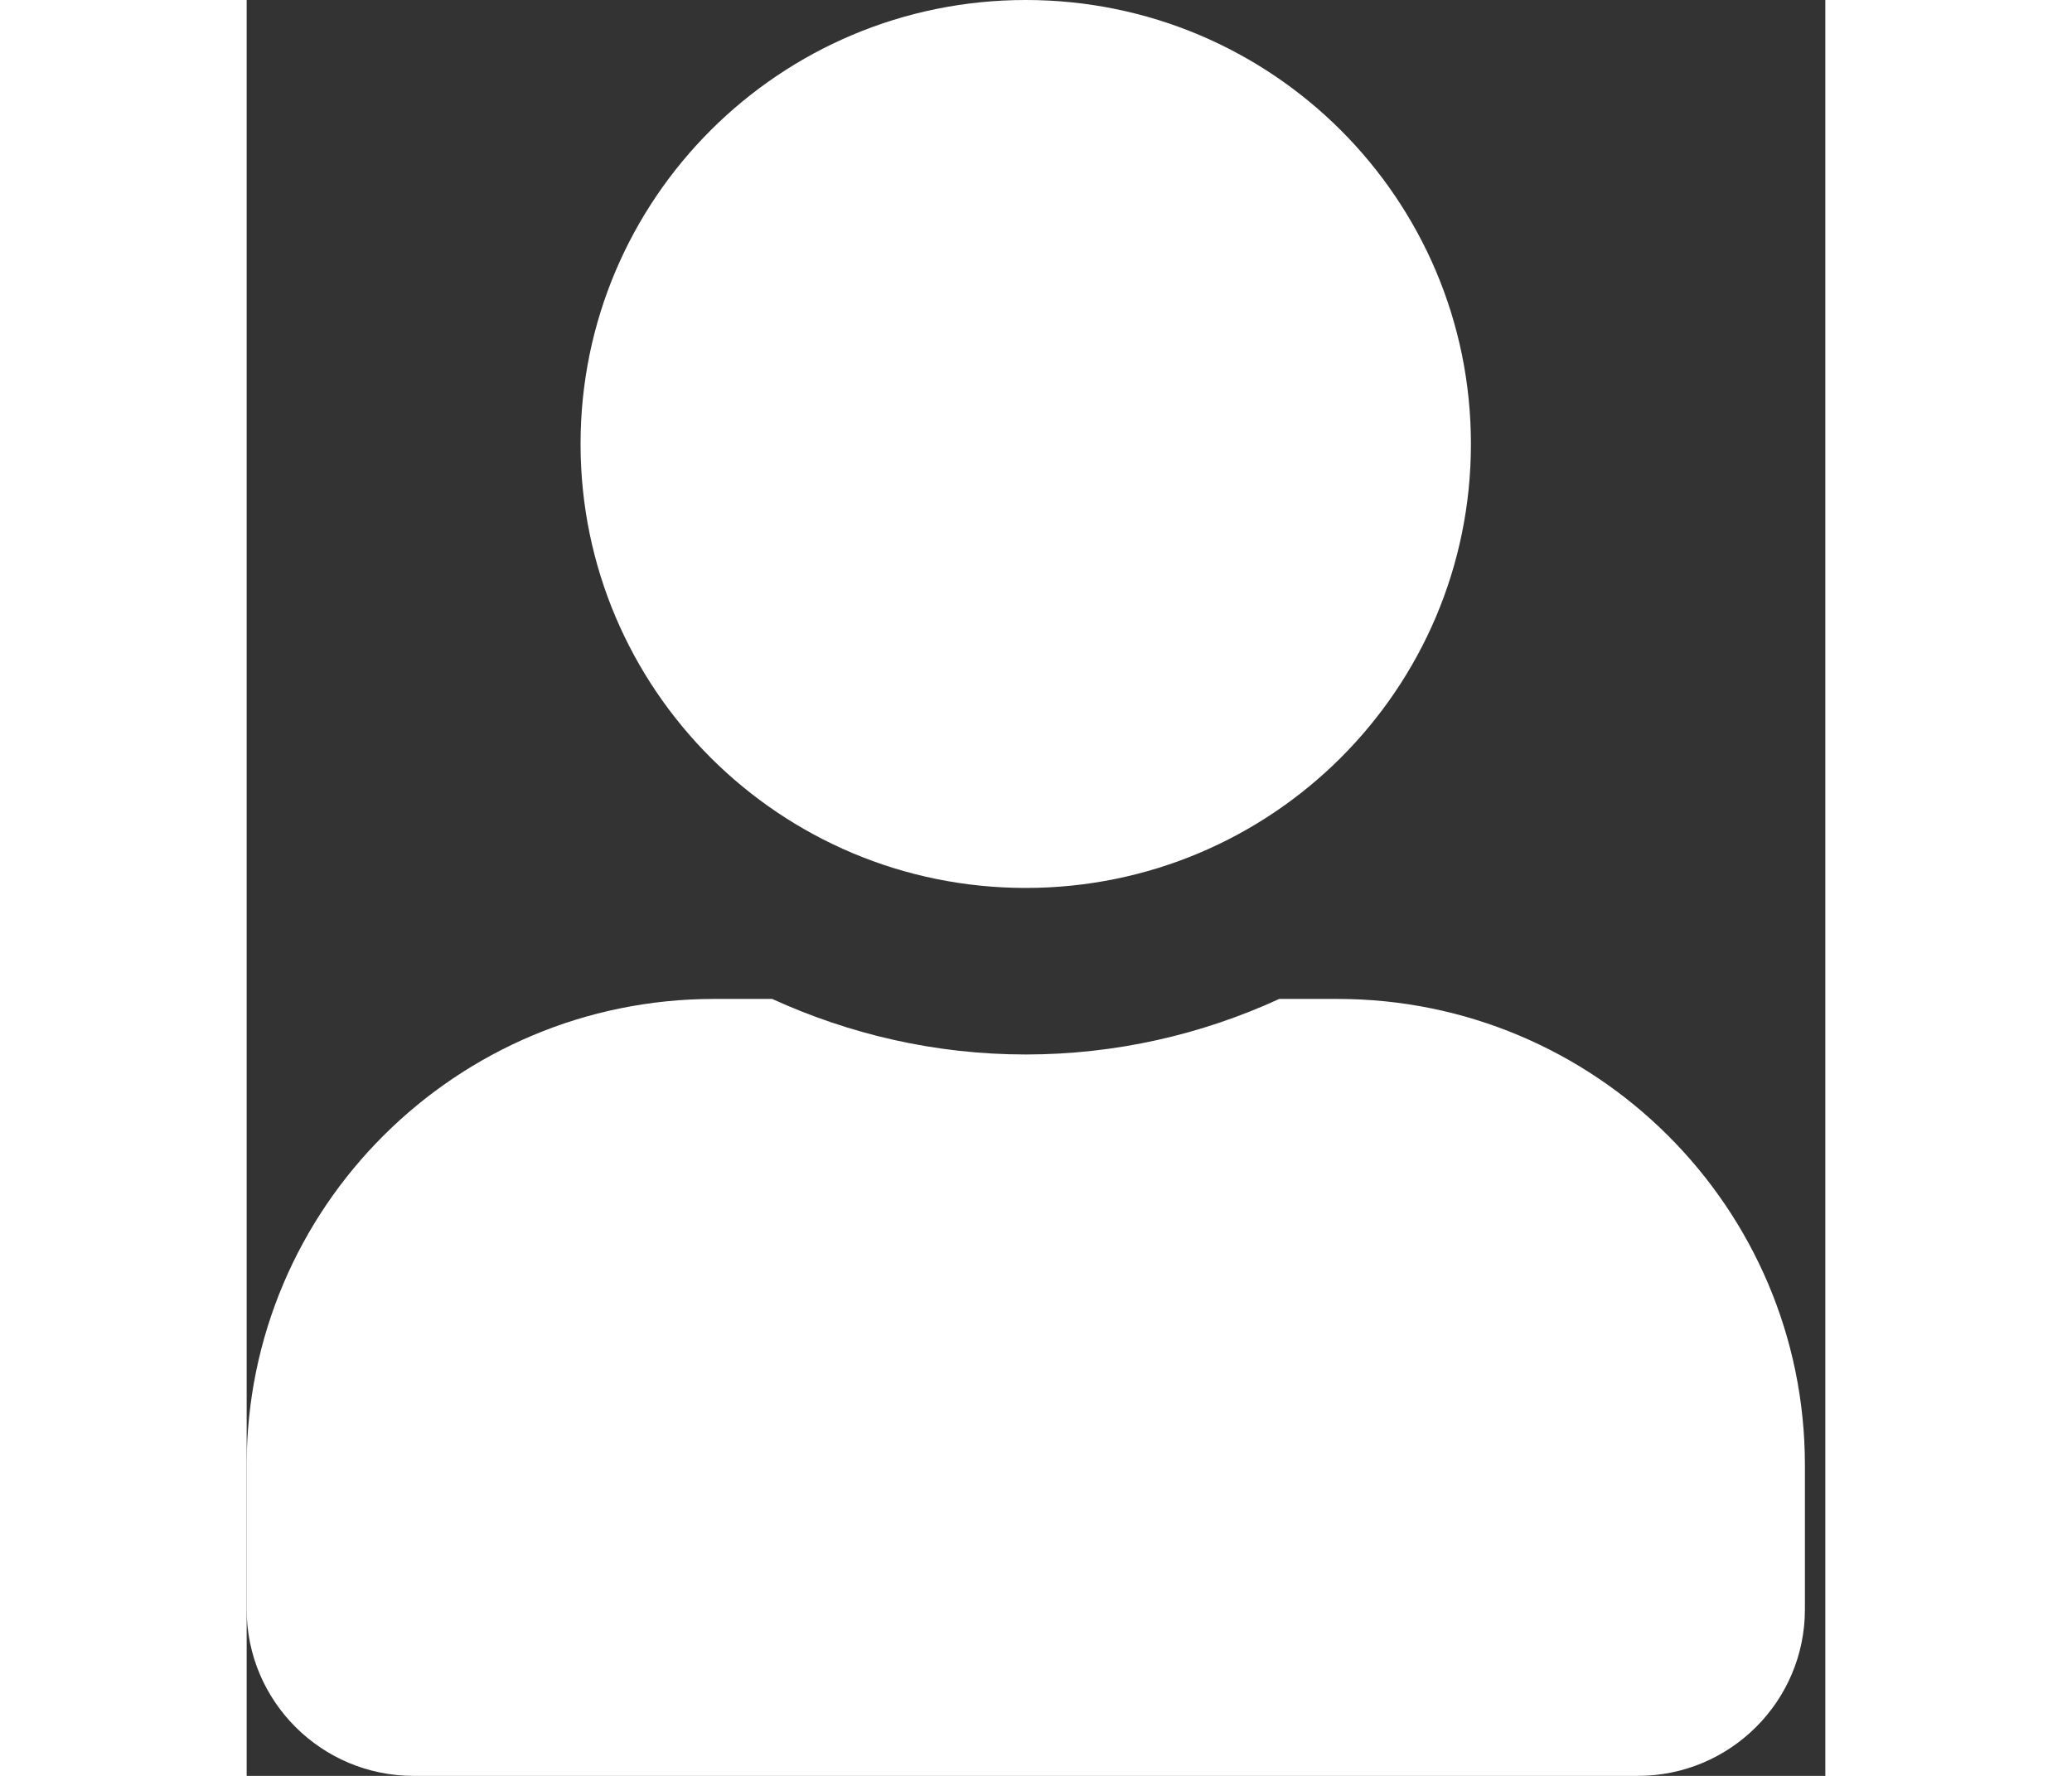 <svg width="21" height="18" viewBox="0 0 16 18" fill="none" xmlns="http://www.w3.org/2000/svg">
    <rect x="0" y="0" width="16" height="18" fill="#333333" stroke="none"/>
    <path d="M7.896 9C10.389 9 12.408 6.986 12.408 4.5C12.408 2.014 10.389 0 7.896 0C5.404 0 3.384 2.014 3.384 4.5C3.384 6.986 5.404 9 7.896 9ZM11.055 10.125H10.466C9.683 10.484 8.813 10.688 7.896 10.688C6.98 10.688 6.113 10.484 5.326 10.125H4.738C2.122 10.125 0 12.241 0 14.85V16.312C0 17.244 0.758 18 1.692 18H14.1C15.035 18 15.793 17.244 15.793 16.312V14.85C15.793 12.241 13.67 10.125 11.055 10.125Z" fill="white"></path>
</svg>
